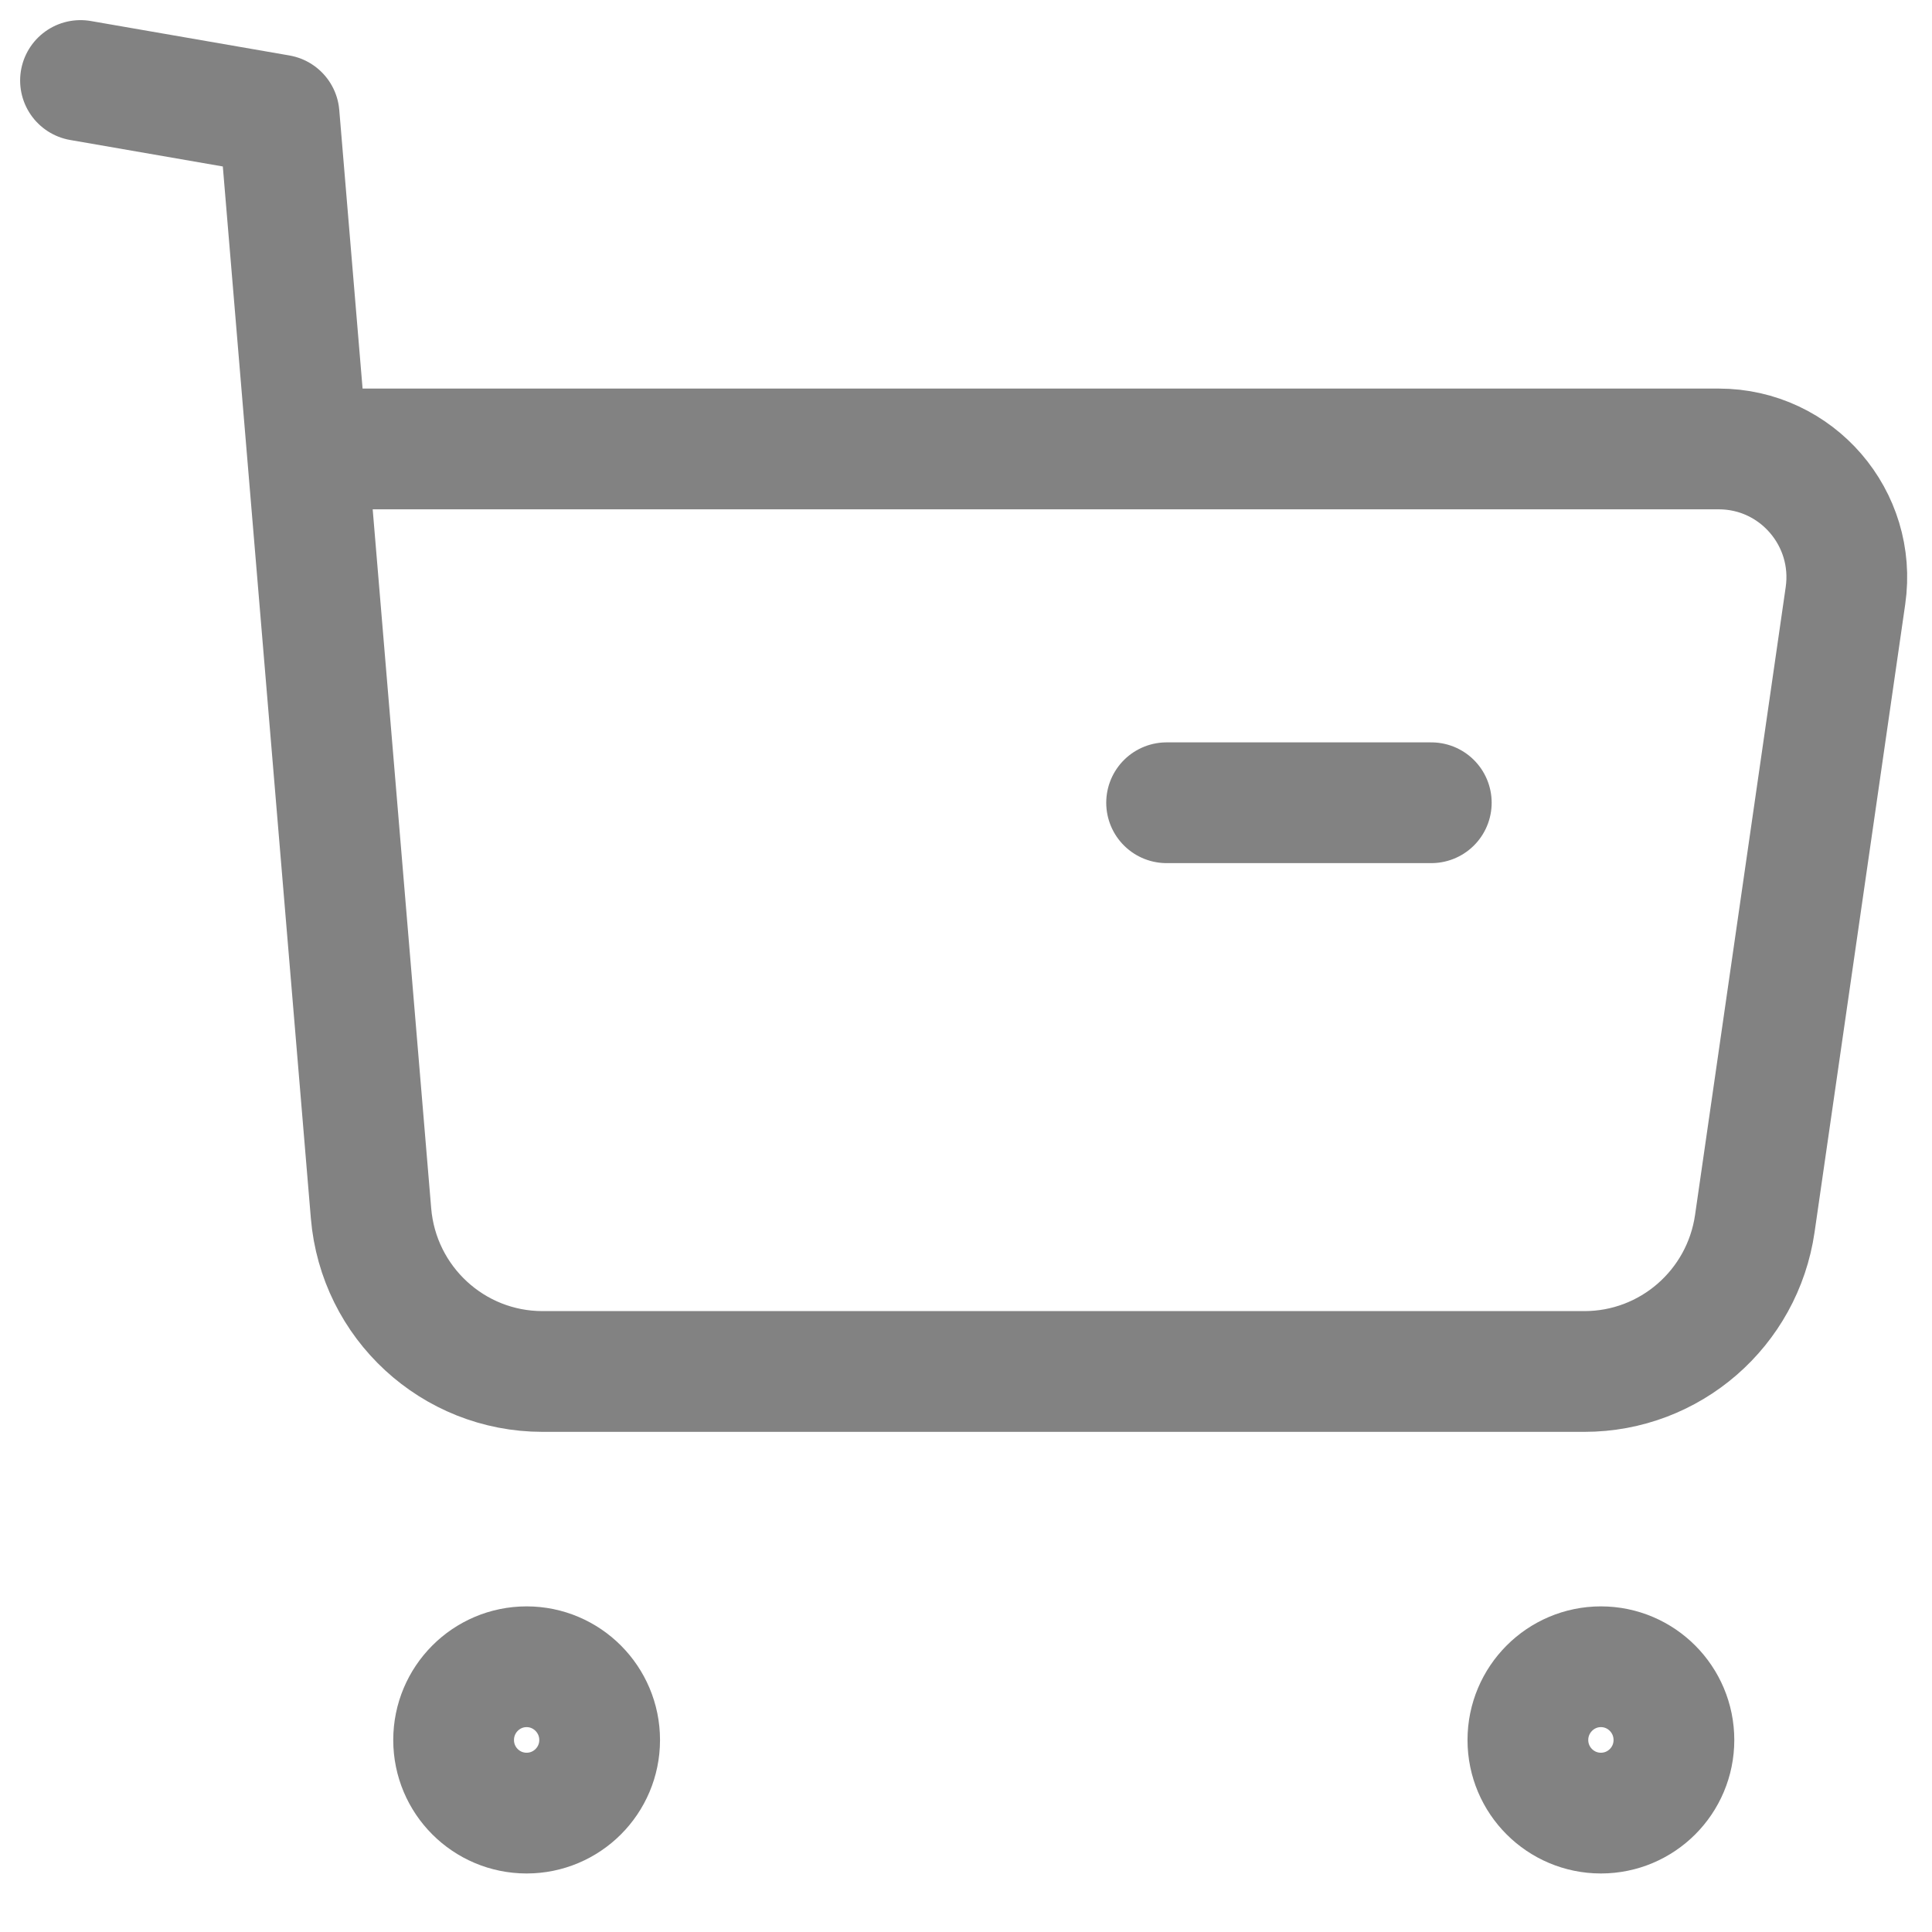 <svg width="24" height="24" viewBox="0 0 24 24" fill="none" xmlns="http://www.w3.org/2000/svg">
<path fill-rule="evenodd" clip-rule="evenodd" d="M6.542 20.705C7.042 20.705 7.449 21.113 7.449 21.615C7.449 22.117 7.042 22.523 6.542 22.523C6.041 22.523 5.635 22.117 5.635 21.615C5.635 21.113 6.041 20.705 6.542 20.705Z" stroke="#828282" stroke-width="1.5" stroke-linecap="round" stroke-linejoin="round"/>
<path fill-rule="evenodd" clip-rule="evenodd" d="M19.887 20.705C20.388 20.705 20.794 21.113 20.794 21.615C20.794 22.117 20.388 22.523 19.887 22.523C19.387 22.523 18.98 22.117 18.98 21.615C18.98 21.113 19.387 20.705 19.887 20.705Z" stroke="#828282" stroke-width="1.5" stroke-linecap="round" stroke-linejoin="round"/>
<path d="M1 1L3.467 1.428L4.609 15.072C4.702 16.183 5.628 17.037 6.74 17.037H19.682C20.745 17.037 21.646 16.255 21.799 15.199L22.925 7.4C23.064 6.438 22.32 5.577 21.351 5.577H3.863" stroke="#828282" stroke-width="1.5" stroke-linecap="round" stroke-linejoin="round"/>
<path d="M14.492 9.972H17.78" stroke="#828282" stroke-width="1.5" stroke-linecap="round" stroke-linejoin="round"/>
</svg>
